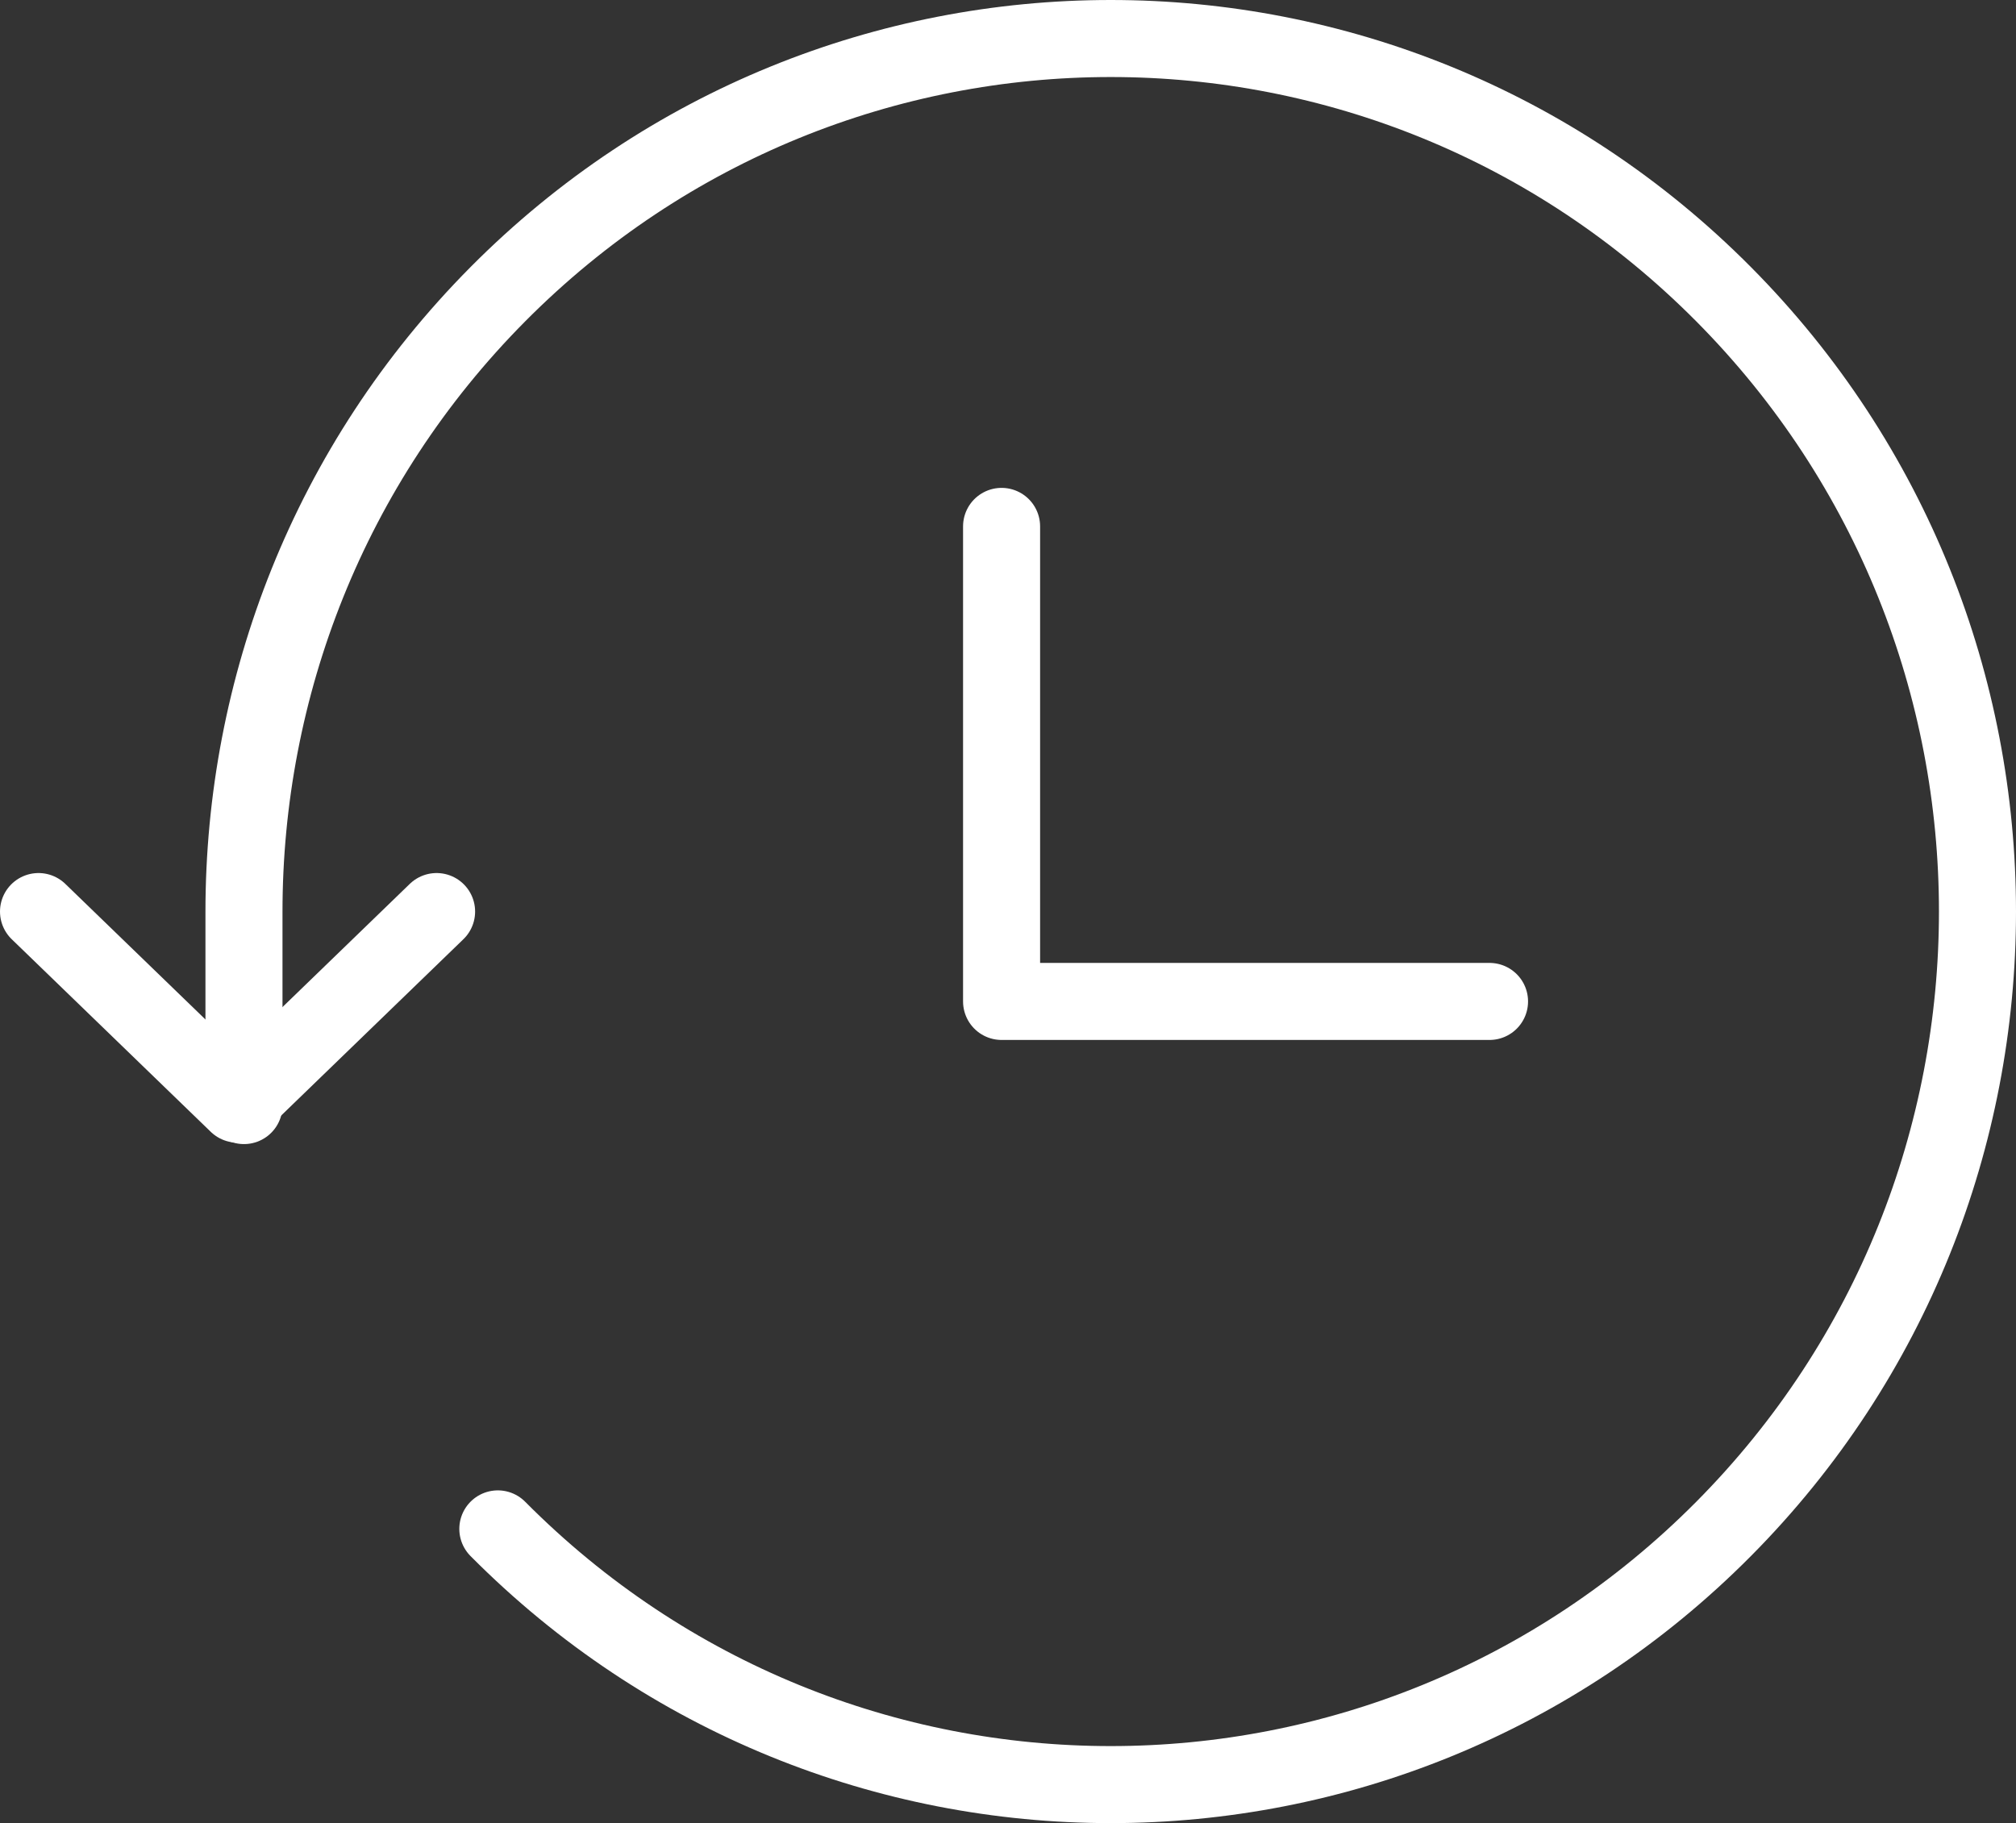 <svg width="157" height="142" viewBox="0 0 157 142" fill="none" xmlns="http://www.w3.org/2000/svg">
<rect x="0" y="0" width="157" height="142" fill="#333333" stroke="none"/>
<path d="M38.77 119.083C65.131 145.639 107.87 145.639 134.23 119.083C160.59 92.528 160.59 49.472 134.23 22.917C107.87 -3.639 65.131 -3.639 38.77 22.917C25.582 36.203 18.992 53.62 19 71.034L19 86.111" stroke="white" stroke-width="6" stroke-linecap="round" stroke-linejoin="round"/>
<path d="M3 71L18.5 86L34 71" stroke="white" stroke-width="6" stroke-linecap="round" stroke-linejoin="round"/>
<path d="M78 41V78H116" stroke="white" stroke-width="6" stroke-linecap="round" stroke-linejoin="round"/>
</svg>
